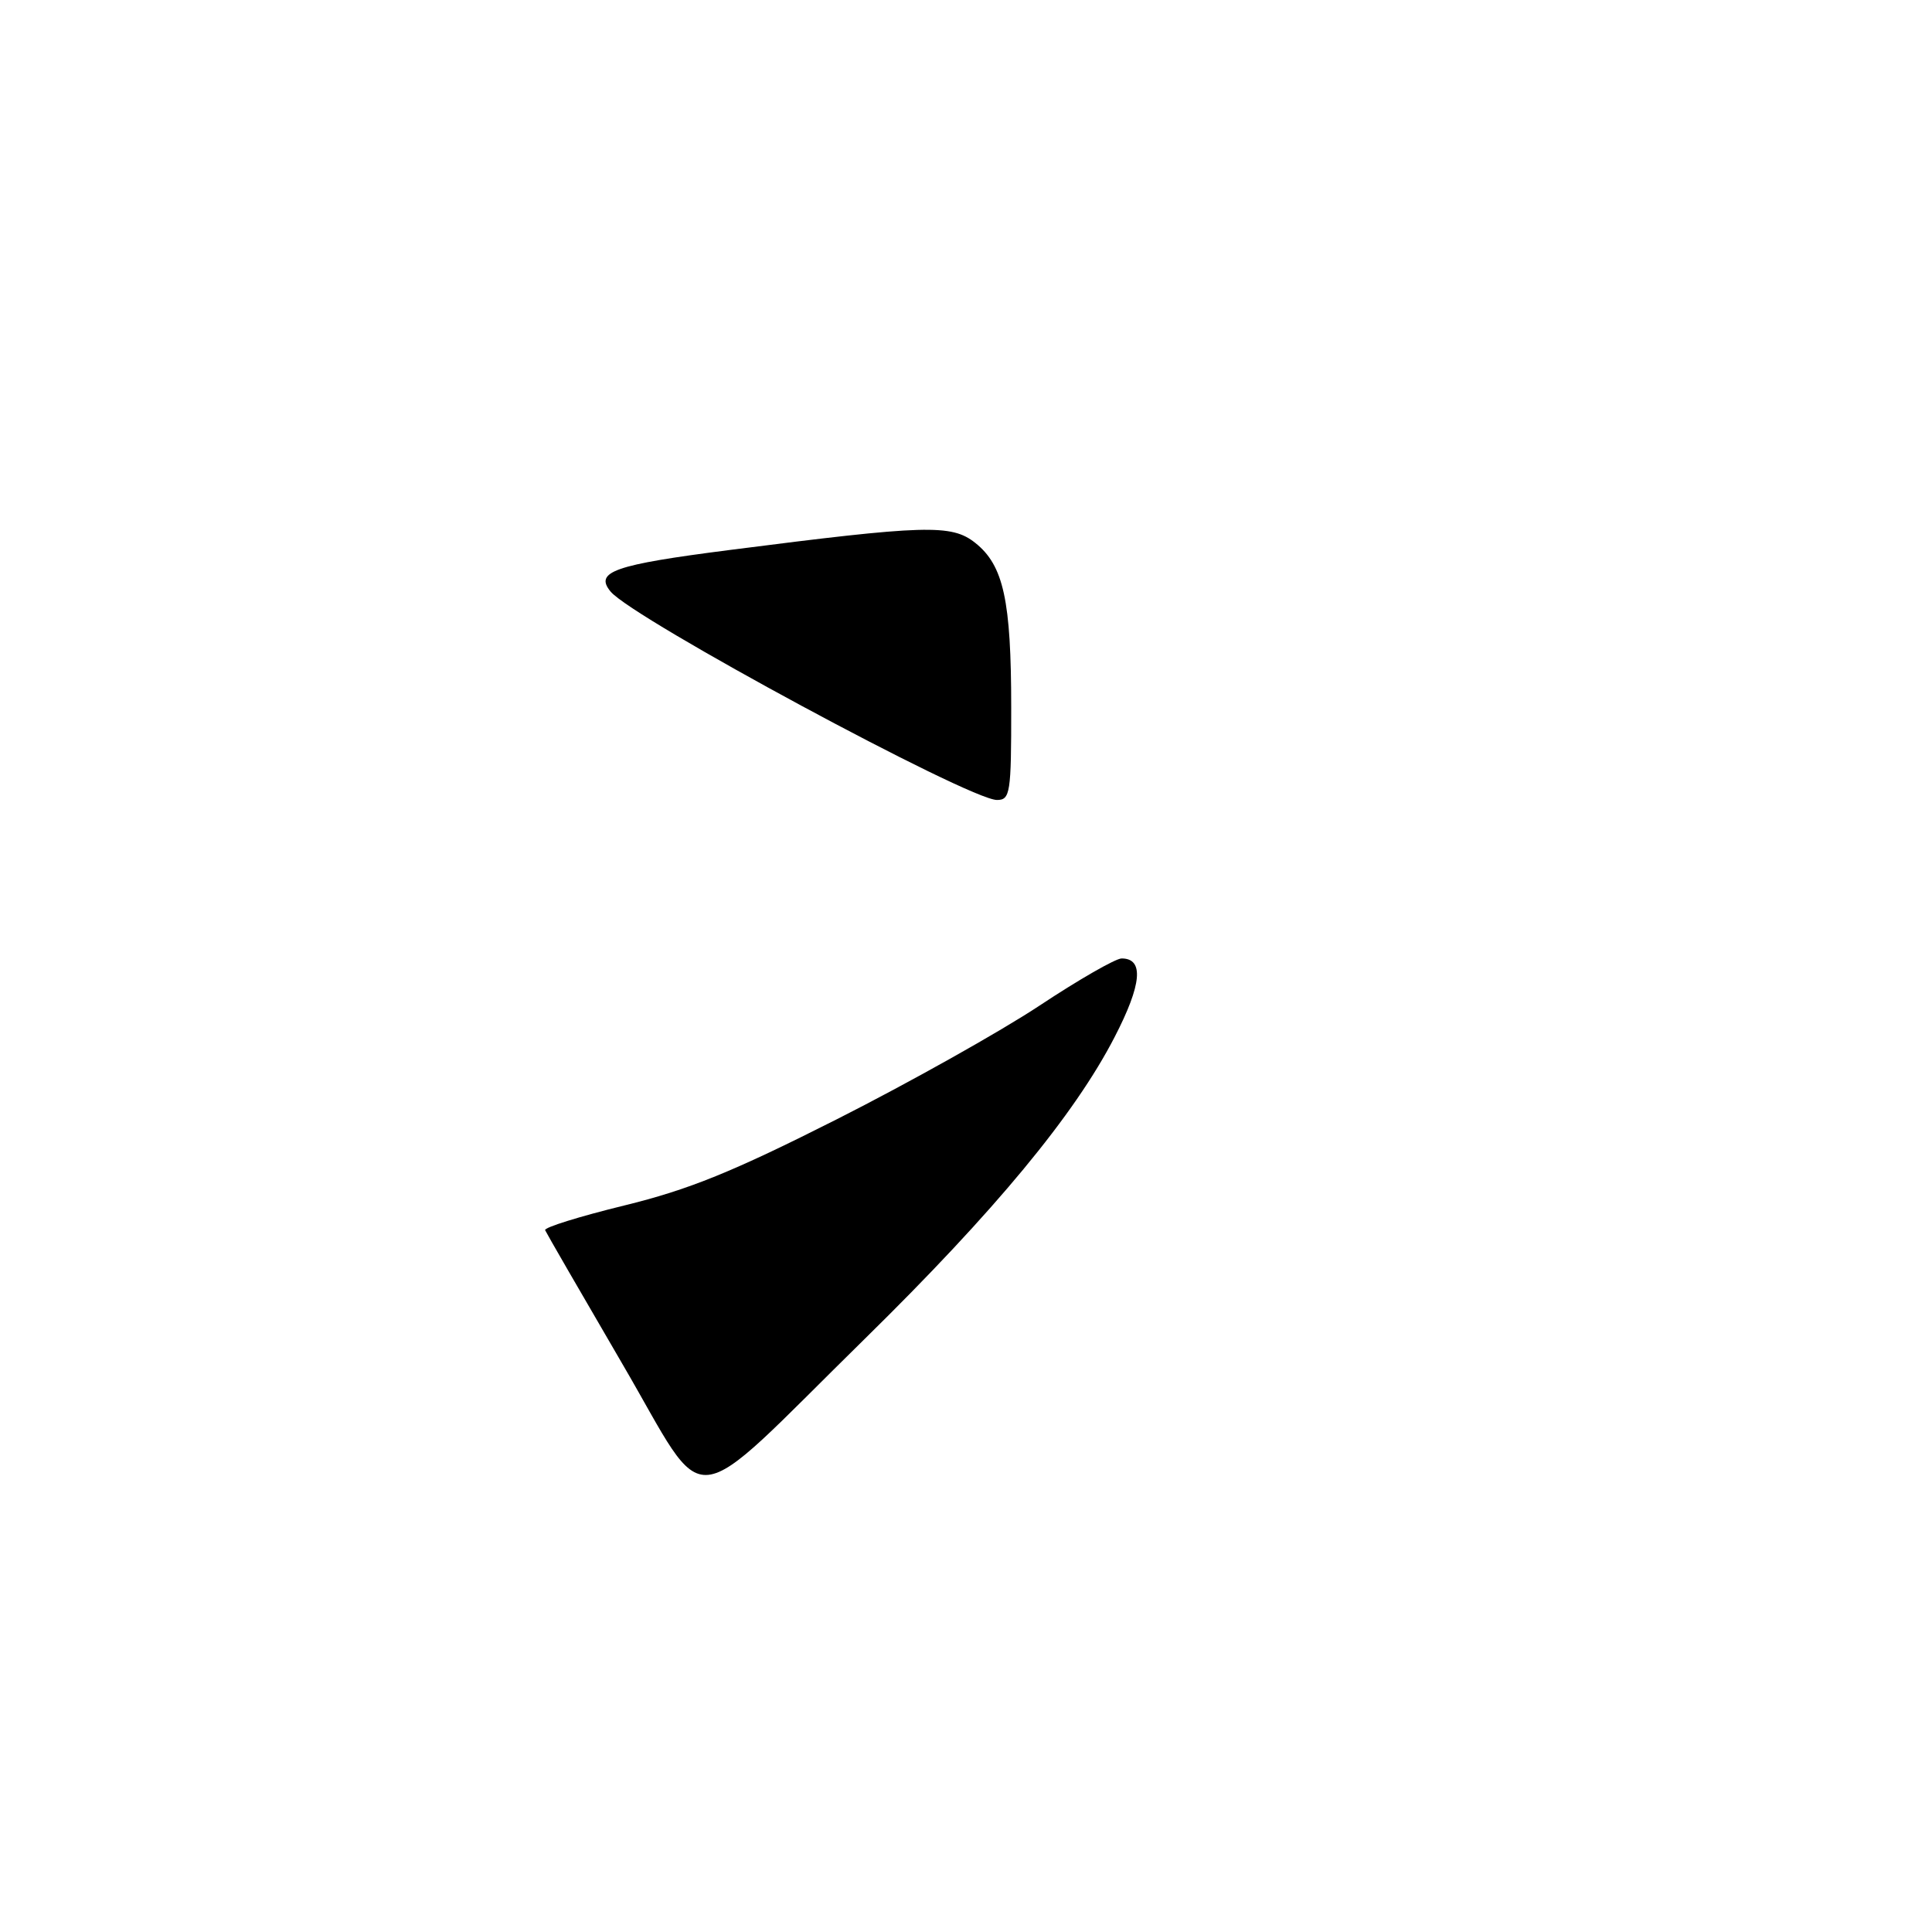 <?xml version="1.0" encoding="UTF-8" standalone="no"?>
<!DOCTYPE svg PUBLIC "-//W3C//DTD SVG 1.1//EN" "http://www.w3.org/Graphics/SVG/1.1/DTD/svg11.dtd" >
<svg xmlns="http://www.w3.org/2000/svg" xmlns:xlink="http://www.w3.org/1999/xlink" version="1.1" viewBox="0 0 256 256">
 <g >
 <path fill="currentColor"
d=" M 114.63 177.36 C 131.81 160.49 142.38 147.72 147.69 137.42 C 151.31 130.42 151.61 127.00 148.62 127.00 C 147.83 127.00 142.93 129.81 137.74 133.25 C 132.54 136.69 120.47 143.46 110.90 148.30 C 97.09 155.28 91.27 157.64 82.73 159.73 C 76.80 161.18 72.08 162.65 72.23 163.00 C 72.38 163.35 76.99 171.33 82.47 180.73 C 94.13 200.69 90.48 201.08 114.63 177.36 Z  M 133.99 93.75 C 133.99 79.54 132.98 74.92 129.22 71.93 C 126.08 69.44 122.70 69.54 96.66 72.88 C 81.36 74.84 78.73 75.76 80.91 78.39 C 83.89 81.98 128.43 106.00 132.10 106.00 C 133.86 106.00 134.00 105.11 133.99 93.75 Z "/>
</g>
</svg>